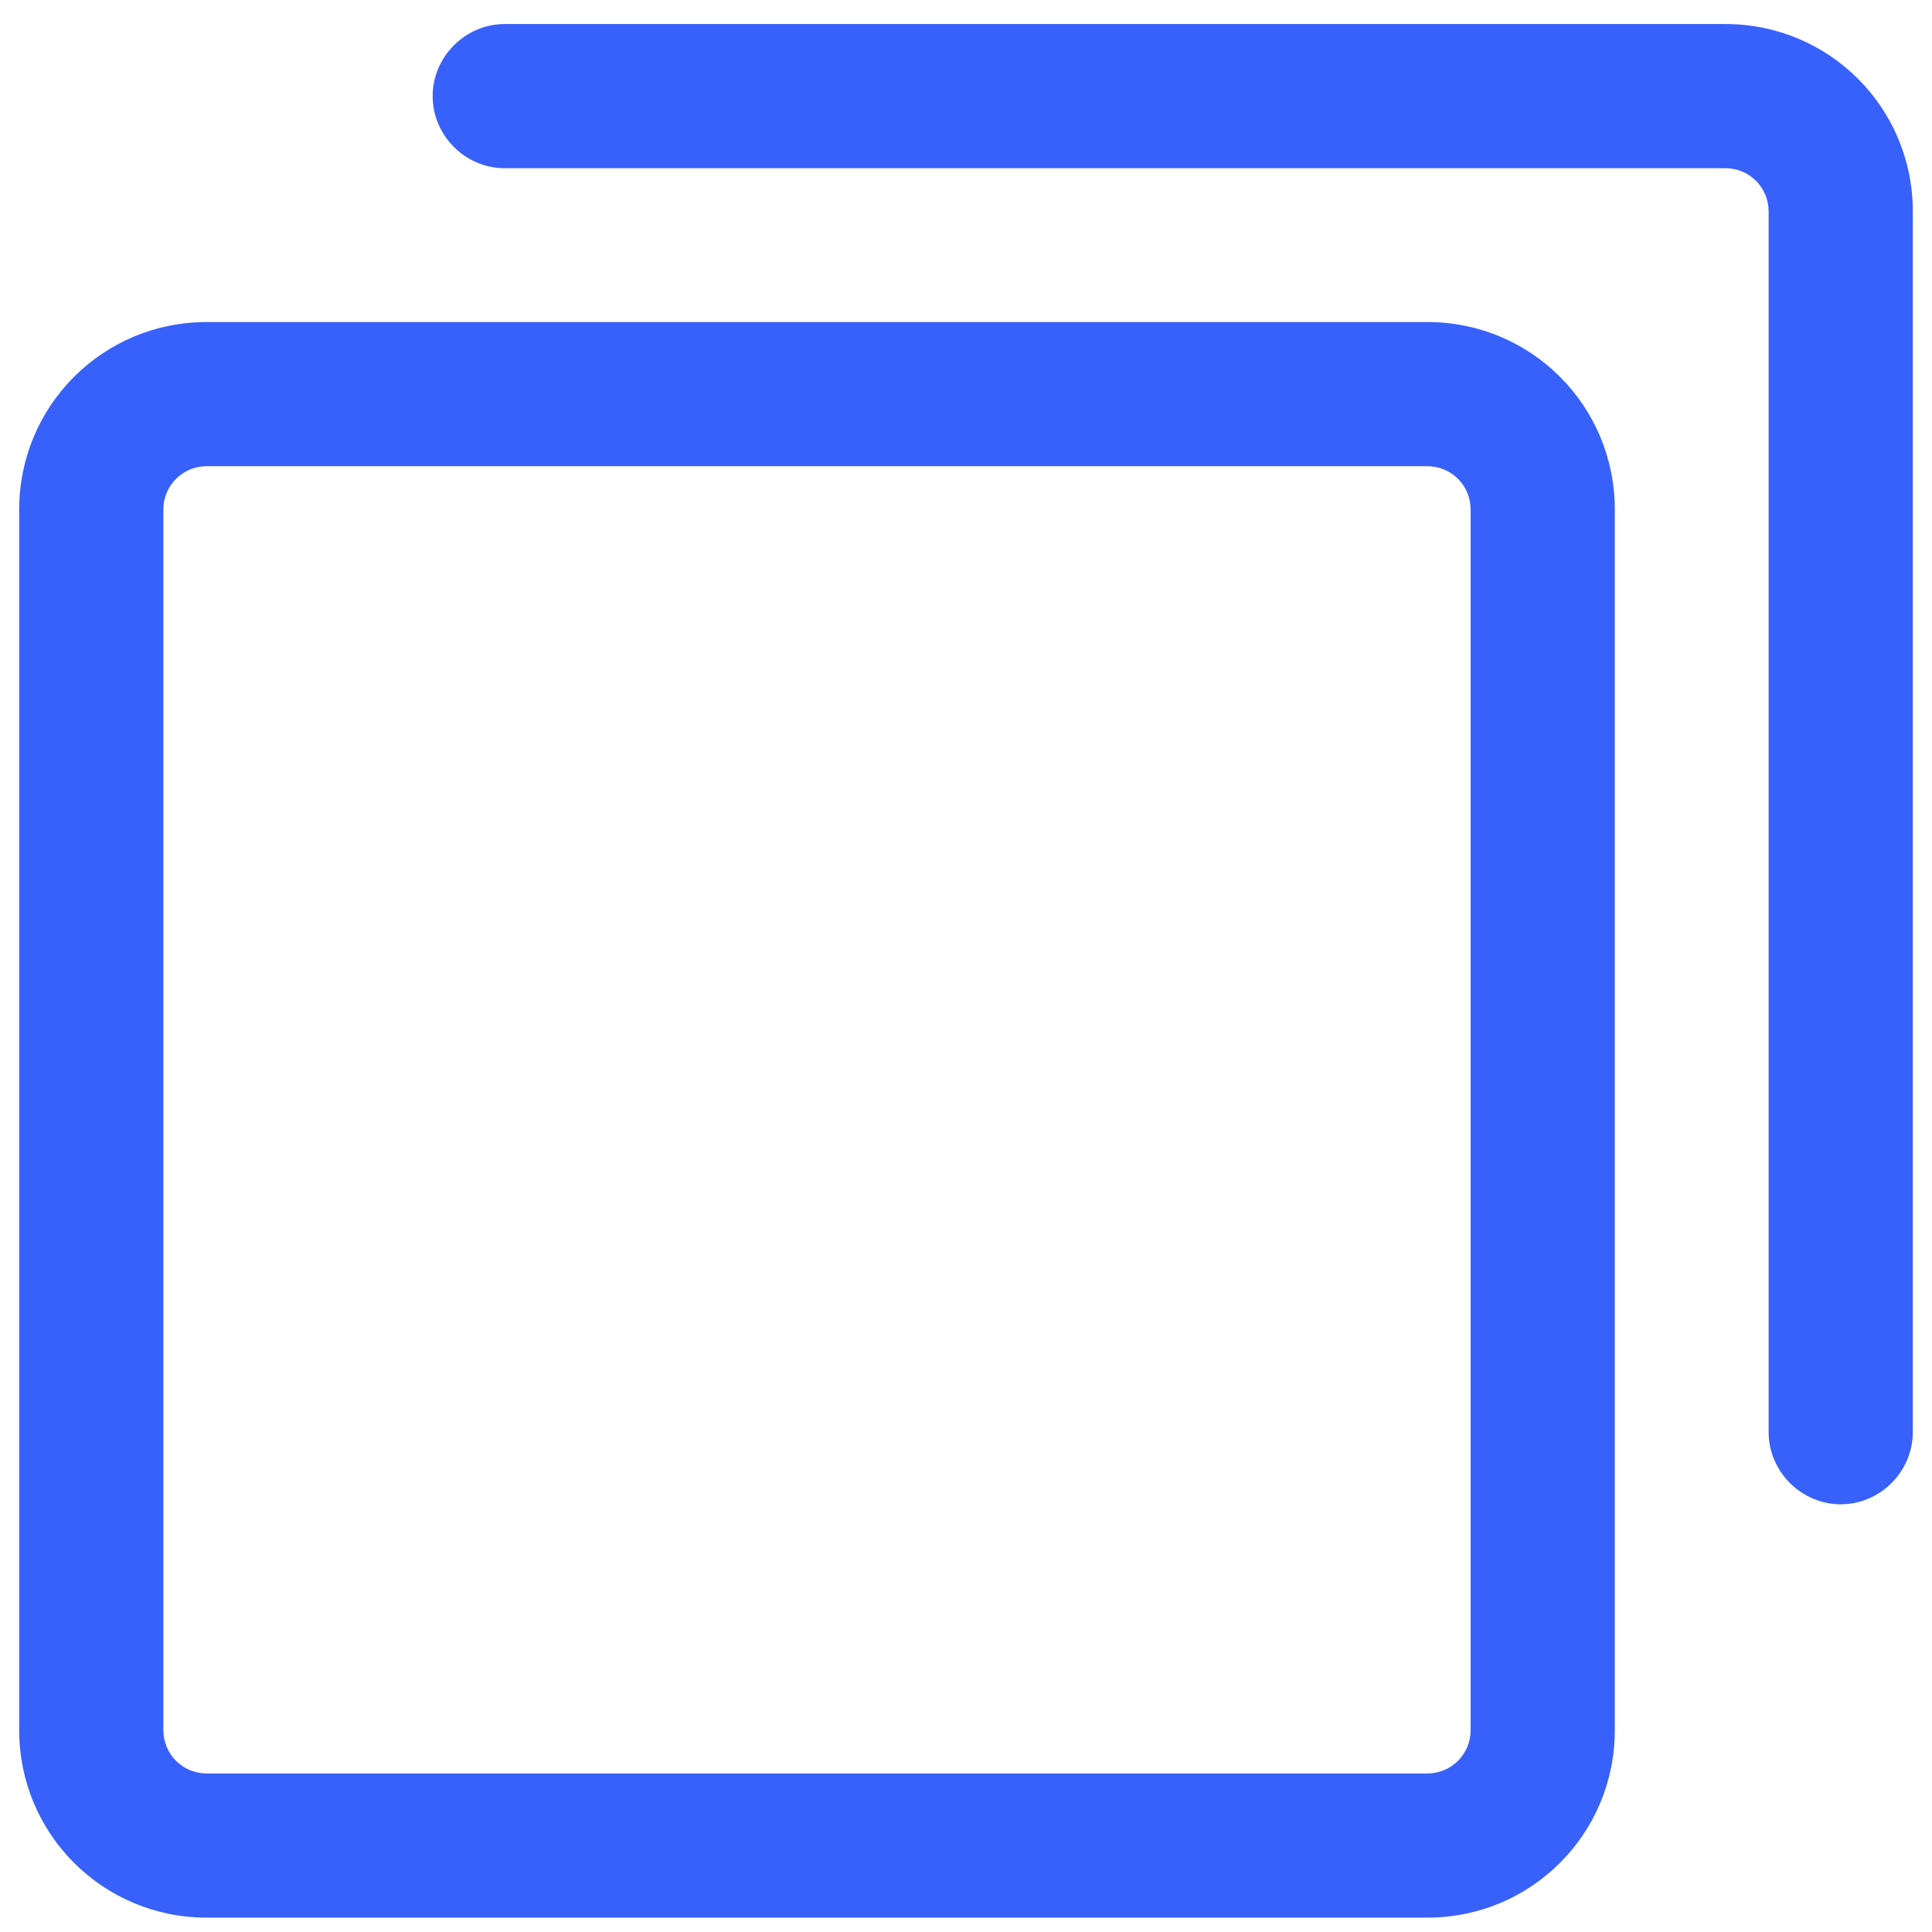 <svg width="16" height="16" viewBox="0 0 16 16" fill="none" xmlns="http://www.w3.org/2000/svg">
<path d="M11.821 2.667H1.711C0.852 2.667 0.159 3.36 0.159 4.219V14.329C0.159 15.188 0.852 15.881 1.711 15.881H11.821C12.681 15.881 13.373 15.188 13.373 14.329V4.219C13.373 3.36 12.681 2.667 11.821 2.667ZM12.179 14.329C12.179 14.376 12.17 14.422 12.152 14.466C12.134 14.509 12.108 14.549 12.075 14.582C12.041 14.616 12.002 14.642 11.958 14.66C11.915 14.678 11.868 14.687 11.821 14.687H1.711C1.664 14.687 1.618 14.678 1.574 14.66C1.531 14.642 1.491 14.616 1.458 14.582C1.424 14.549 1.398 14.509 1.38 14.466C1.362 14.422 1.353 14.376 1.353 14.329V4.219C1.353 4.172 1.362 4.125 1.38 4.082C1.398 4.038 1.424 3.999 1.458 3.966C1.491 3.932 1.531 3.906 1.574 3.888C1.618 3.87 1.664 3.861 1.711 3.861H11.821C11.868 3.861 11.915 3.87 11.958 3.888C12.002 3.906 12.041 3.932 12.075 3.966C12.108 3.999 12.134 4.038 12.152 4.082C12.17 4.125 12.179 4.172 12.179 4.219V14.329Z" fill="#3861FB"/>
<path d="M14.289 0.199H4.18C3.853 0.199 3.583 0.47 3.583 0.796C3.583 1.123 3.853 1.393 4.18 1.393H14.289C14.336 1.393 14.383 1.402 14.426 1.42C14.47 1.438 14.509 1.464 14.543 1.498C14.576 1.531 14.602 1.571 14.62 1.614C14.638 1.658 14.647 1.704 14.647 1.751V11.861C14.647 12.187 14.918 12.458 15.244 12.458C15.571 12.458 15.841 12.187 15.841 11.861V1.751C15.841 0.892 15.149 0.199 14.289 0.199Z" fill="#3861FB"/>
</svg>
